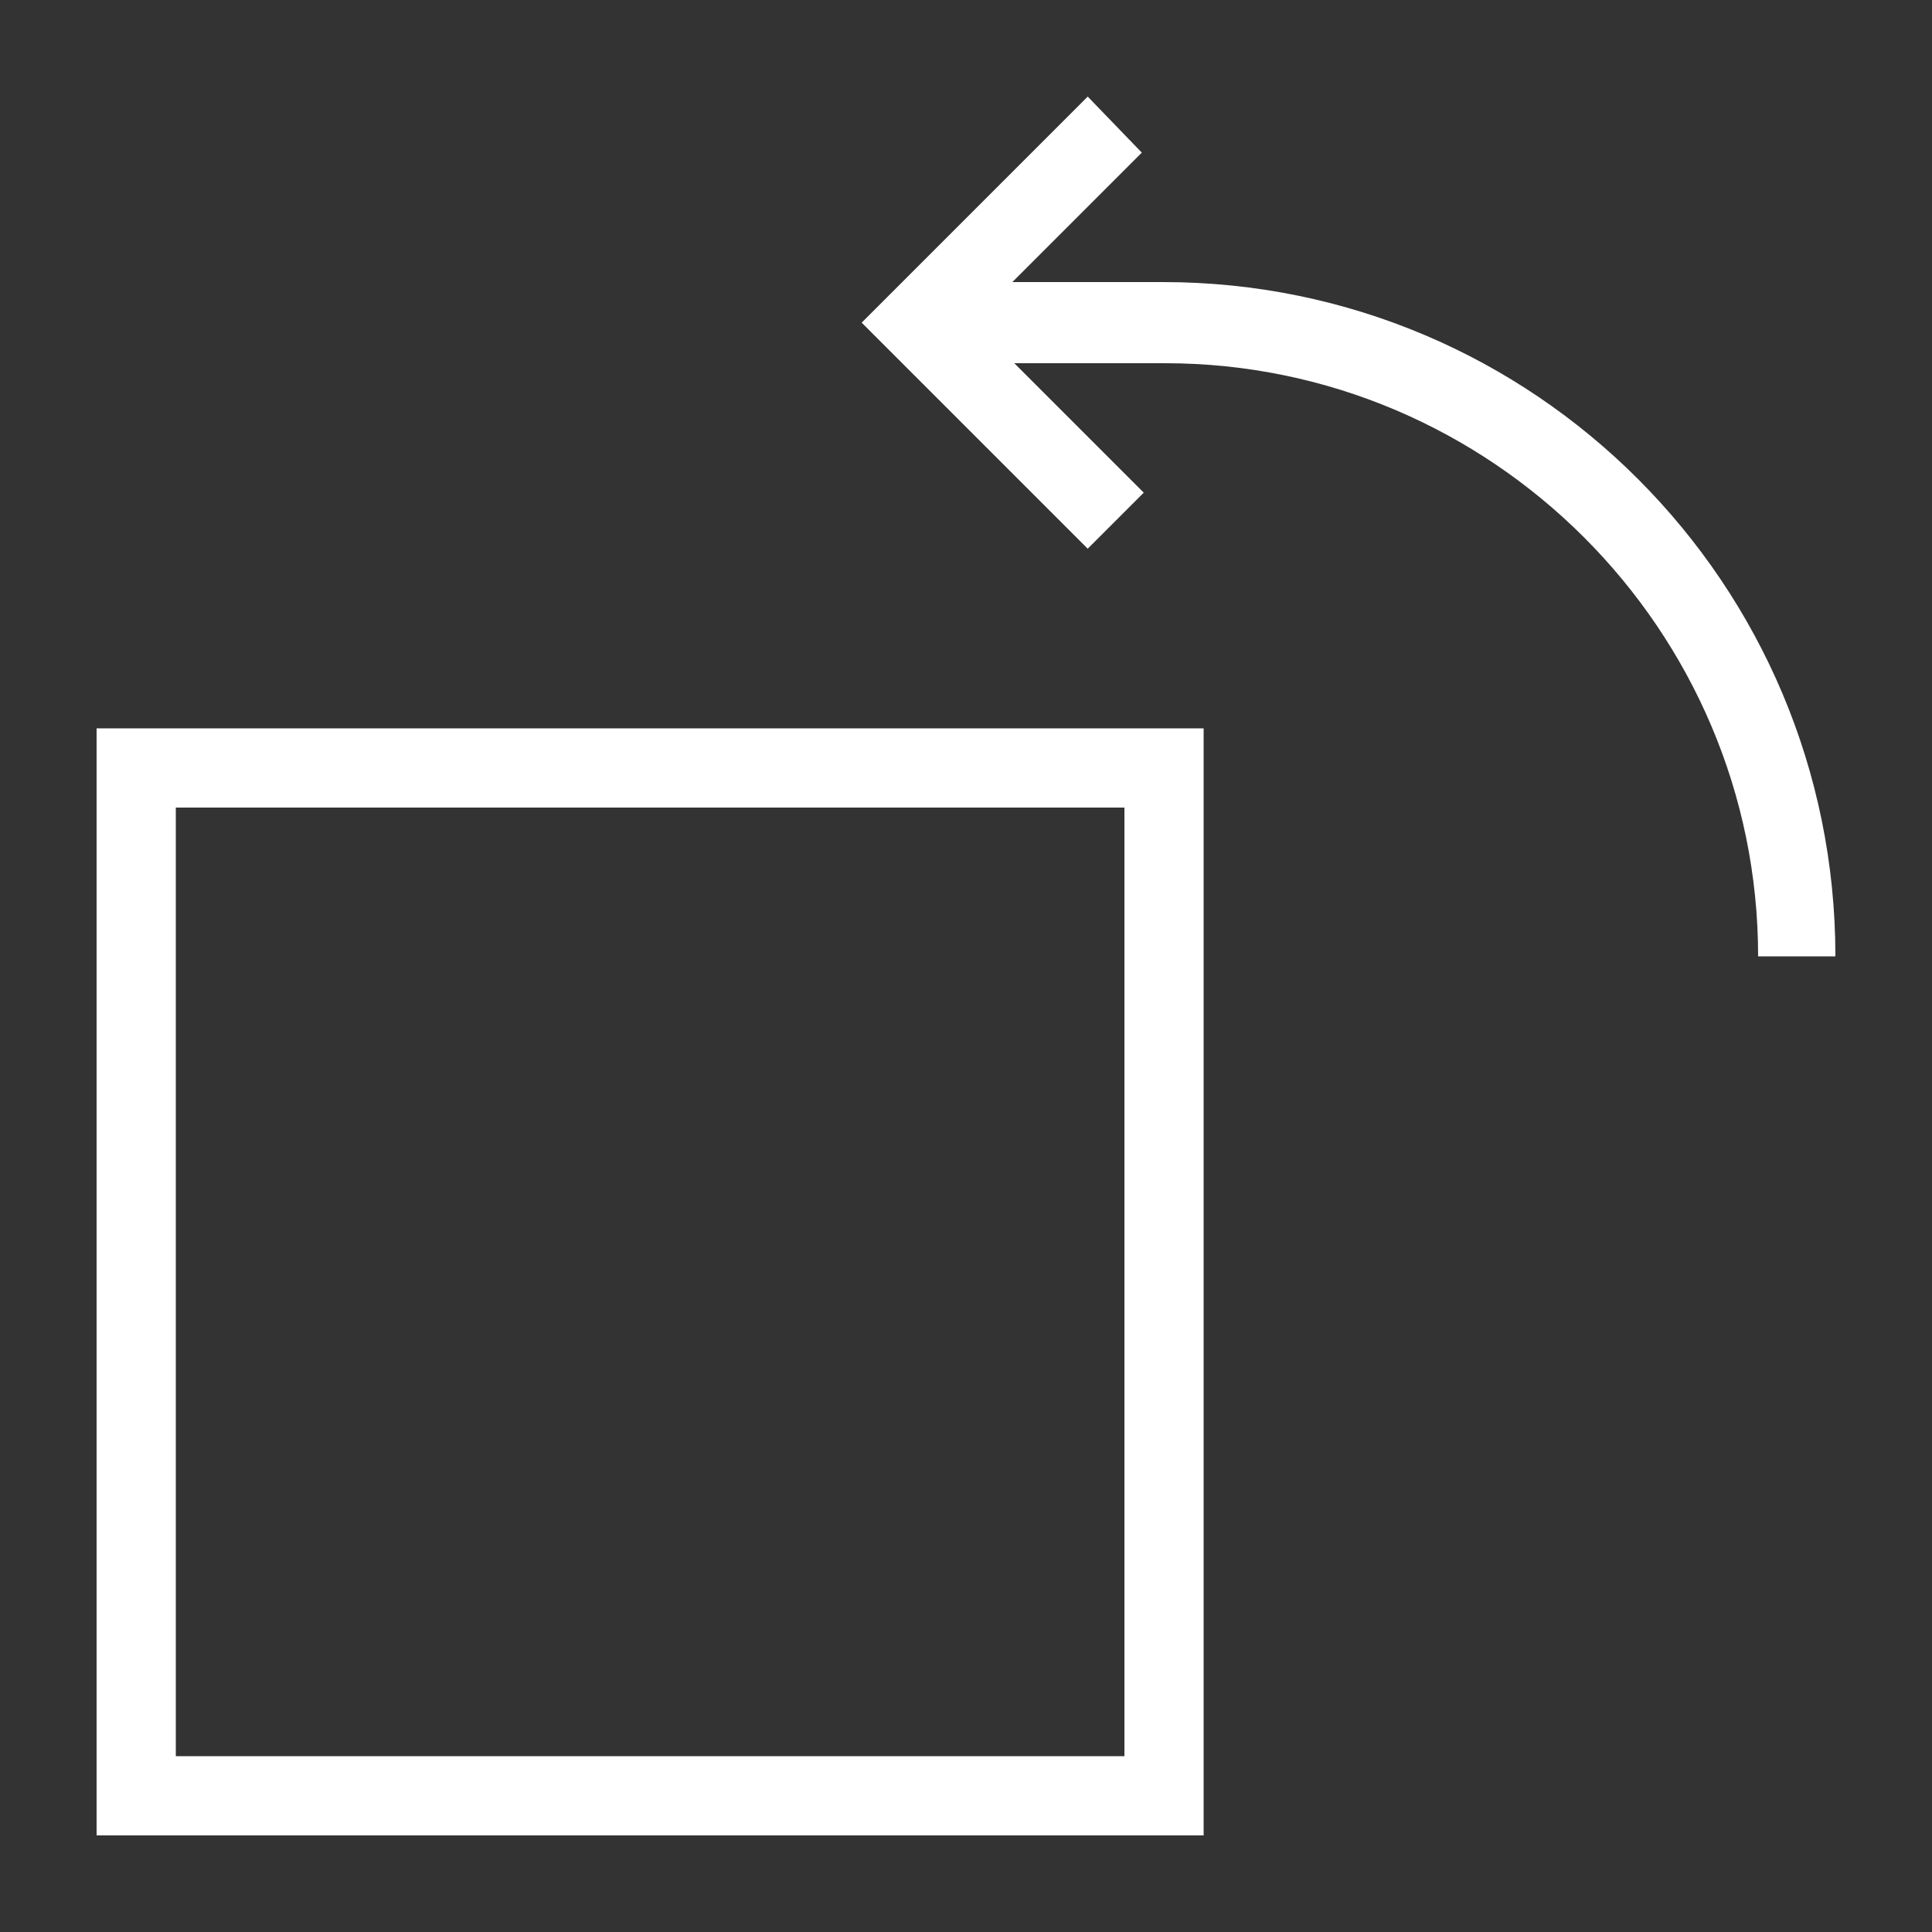 <svg height='200' width='200'  fill="#fff" xmlns="http://www.w3.org/2000/svg" xmlns:xlink="http://www.w3.org/1999/xlink" version="1.1" x="0px" y="0px" viewBox="0 0 100 100" enable-background="new 0 0 100 100" xml:space="preserve"><rect x="0" y="0" width="100" height="100" fill="#333333" stroke="none"/><g><path d="M5,95h57.3V37.7H5V95z M9.1,41.8h49.1v49.1H9.1V41.8z"></path><path d="M60.2,14.6h-7.8v0l6.7-6.7L56.3,5L44.6,16.7l11.7,11.7l2.9-2.9l-6.7-6.7h7.8c16.9,0,30.7,13.8,30.7,30.7H95   C95,30.2,79.4,14.6,60.2,14.6z"></path></g></svg>
